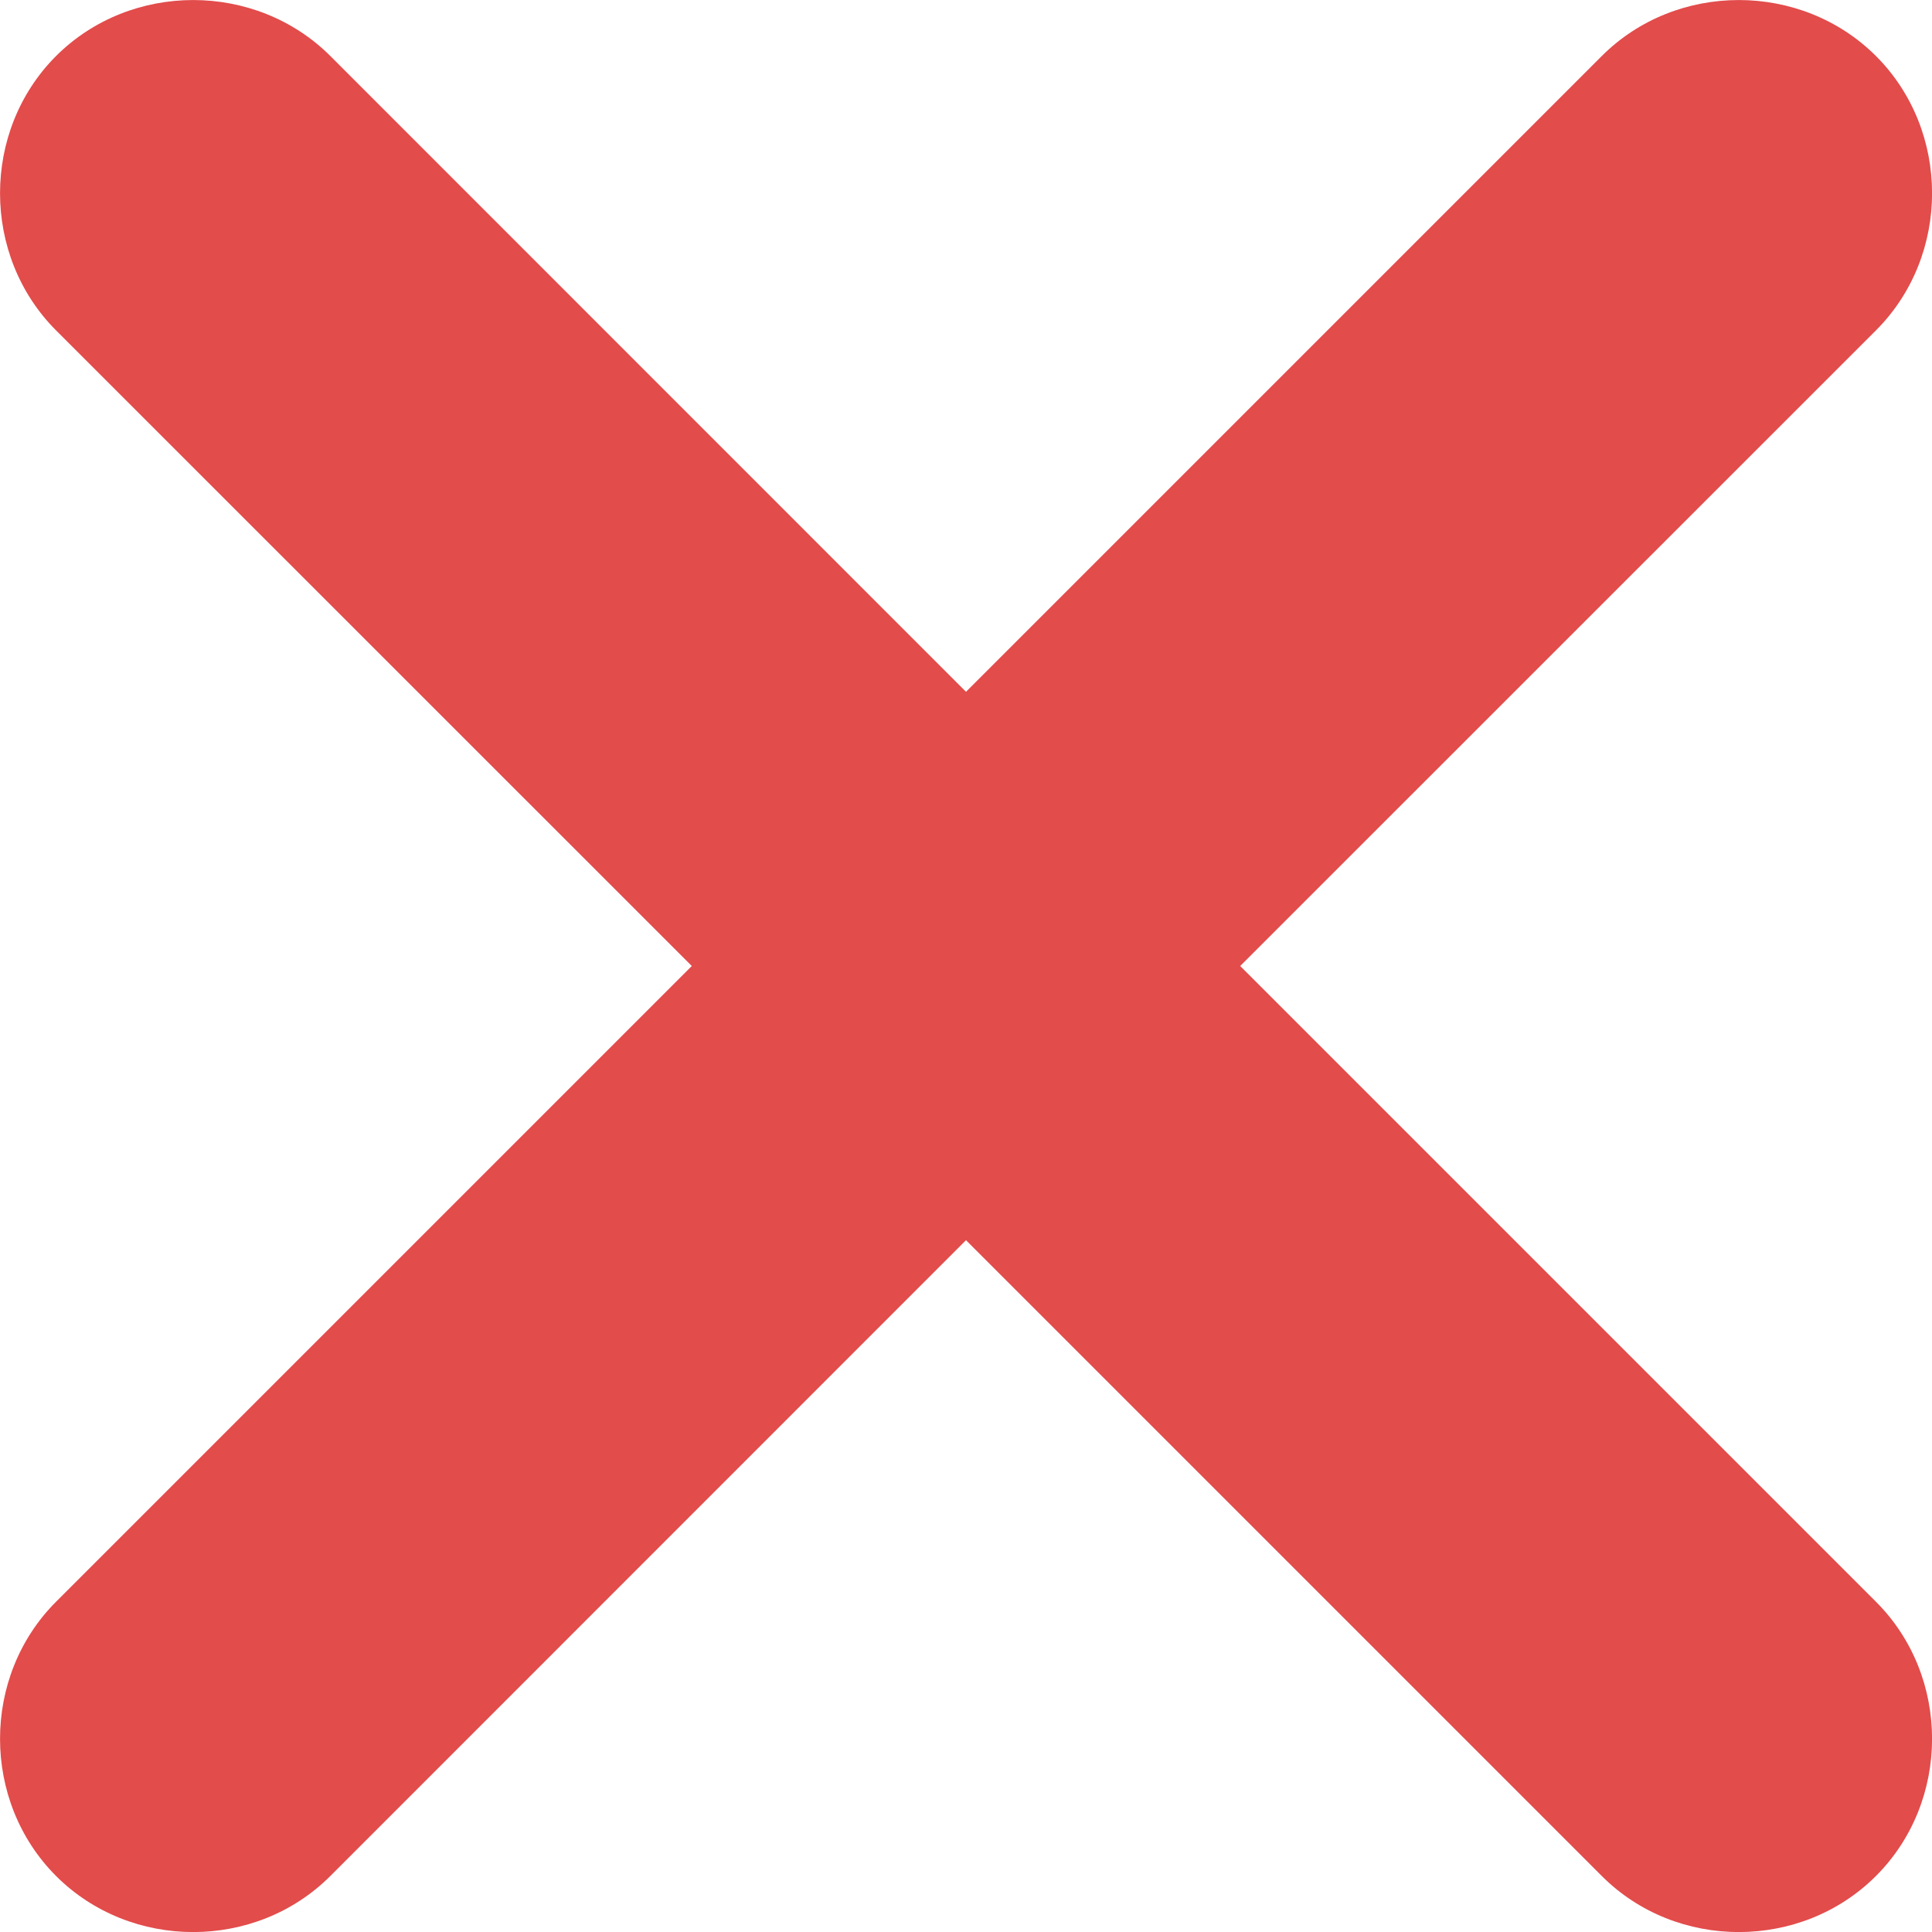 <svg width="14" height="14" viewBox="0 0 14 14" fill="none" xmlns="http://www.w3.org/2000/svg">
<path d="M13.594 13.594C13.052 14.136 12.148 14.136 11.607 13.594L7 8.987L2.394 13.594C1.852 14.136 0.948 14.136 0.406 13.594C-0.135 13.052 -0.135 12.148 0.406 11.607L5.013 7L0.406 2.394C-0.135 1.852 -0.135 0.948 0.406 0.406C0.948 -0.135 1.852 -0.135 2.394 0.406L7 5.013L11.607 0.406C12.148 -0.135 13.052 -0.135 13.594 0.406C14.136 0.948 14.136 1.852 13.594 2.394L8.987 7L13.594 11.607C14.136 12.148 14.136 13.052 13.594 13.594Z" fill="#E24C4B"/>
</svg>
